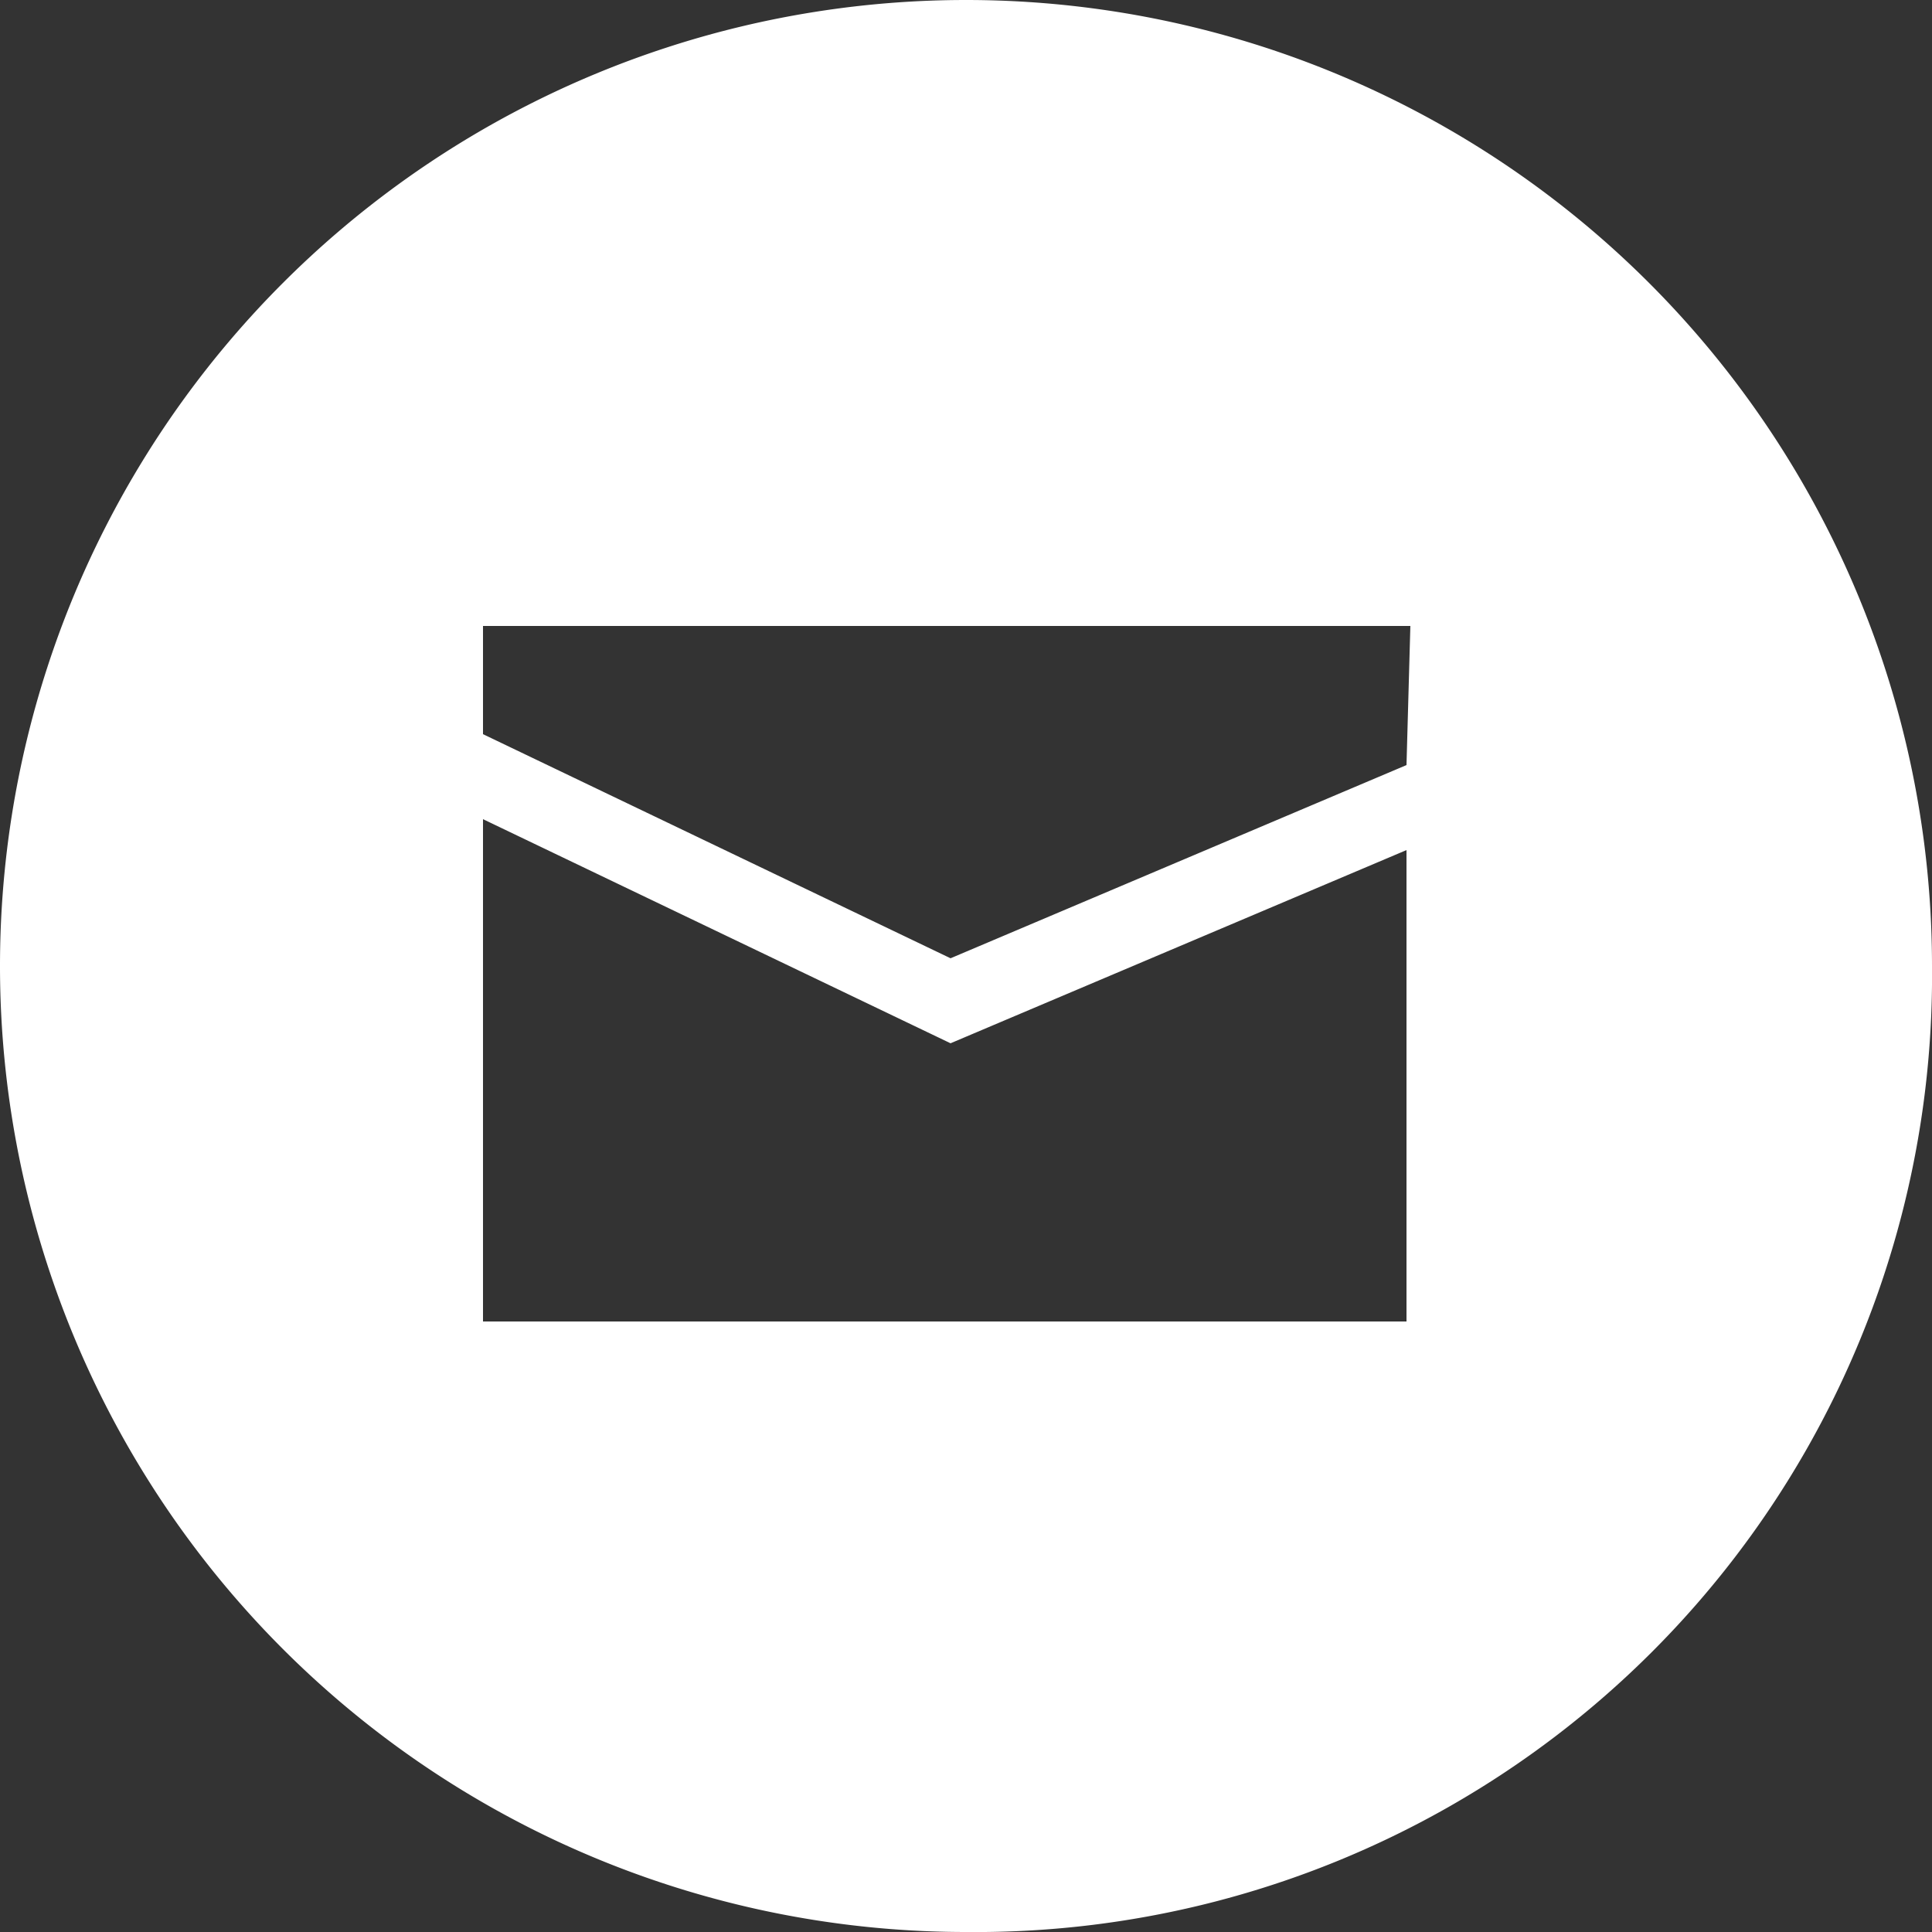 <svg xmlns="http://www.w3.org/2000/svg" width="20" height="20" viewBox="0 0 20 20"><rect x="0" y="0" width="20" height="20" fill="#333333" stroke="none"/><defs><style>.cls-1{fill:#fff;}</style></defs><title>ProjectsMessages</title><g id="Layer_2" data-name="Layer 2"><g id="svg2"><path class="cls-1" d="M10,0a10,10,0,0,0,0,20A9.9,9.9,0,0,0,20,10,10,10,0,0,0,10,0Zm4.56,13.68H5V8.48L9.84,10.8l4.72-2Zm0-5.76-4.72,2L5,7.6V6.48h9.6Z"/></g></g></svg>